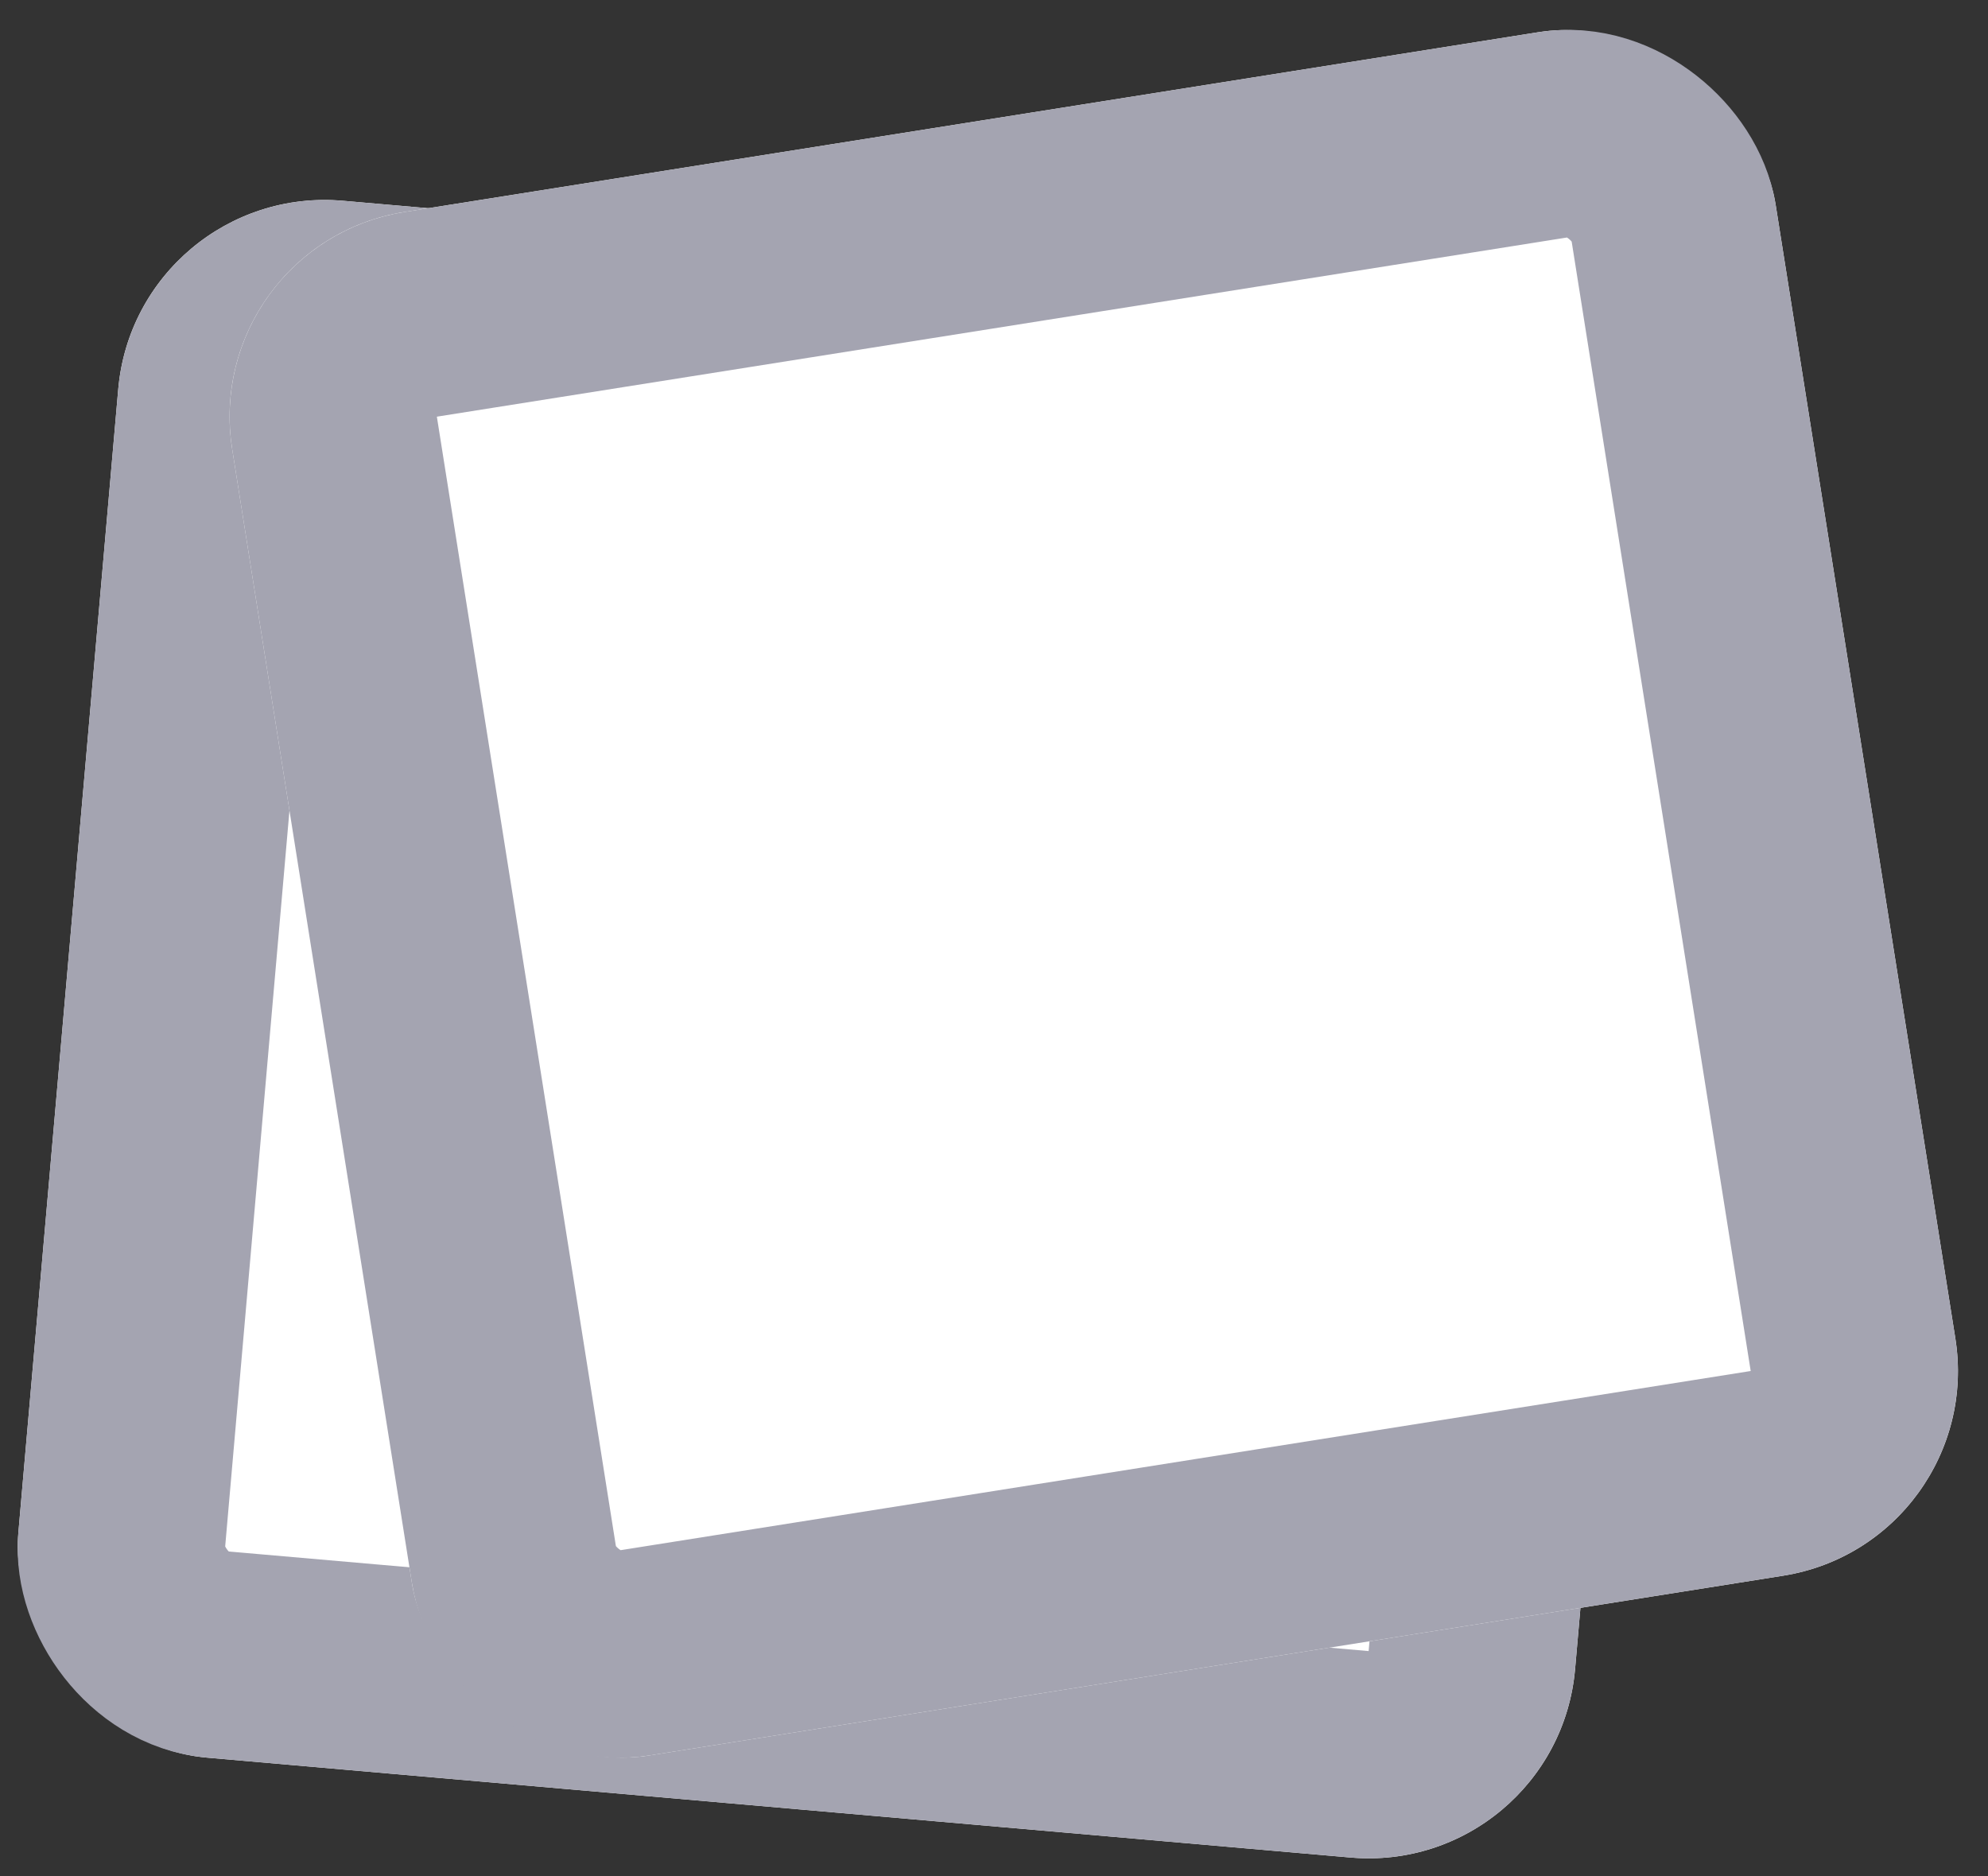 <svg xmlns="http://www.w3.org/2000/svg" width="28.773" height="27.153" viewBox="0 0 28.773 27.153">
  <rect x="0" y="0" width="28.773" height="27.153" fill="#333333" stroke="none"/>
  <g id="Postag" transform="matrix(0.996, 0.087, -0.087, 0.996, 2.378, -2)">
    <g id="Rectangle_6" data-name="Rectangle 6" transform="translate(0 4.663)" fill="#fff" stroke="#a4a4b1" stroke-linecap="round" stroke-linejoin="round" stroke-width="3">
      <rect width="22.622" height="22.622" rx="3" stroke="none"/>
      <rect x="1.5" y="1.5" width="19.622" height="19.622" rx="1.5" fill="none"/>
    </g>
    <g id="Rectangle_7" data-name="Rectangle 7" transform="translate(0.993 5.473) rotate(-14)" fill="#fff" stroke="#a4a4b1" stroke-linecap="round" stroke-linejoin="round" stroke-width="3">
      <rect width="22.622" height="22.622" rx="3" stroke="none"/>
      <rect x="1.5" y="1.5" width="19.622" height="19.622" rx="1.5" fill="none"/>
    </g>
  </g>
</svg>
